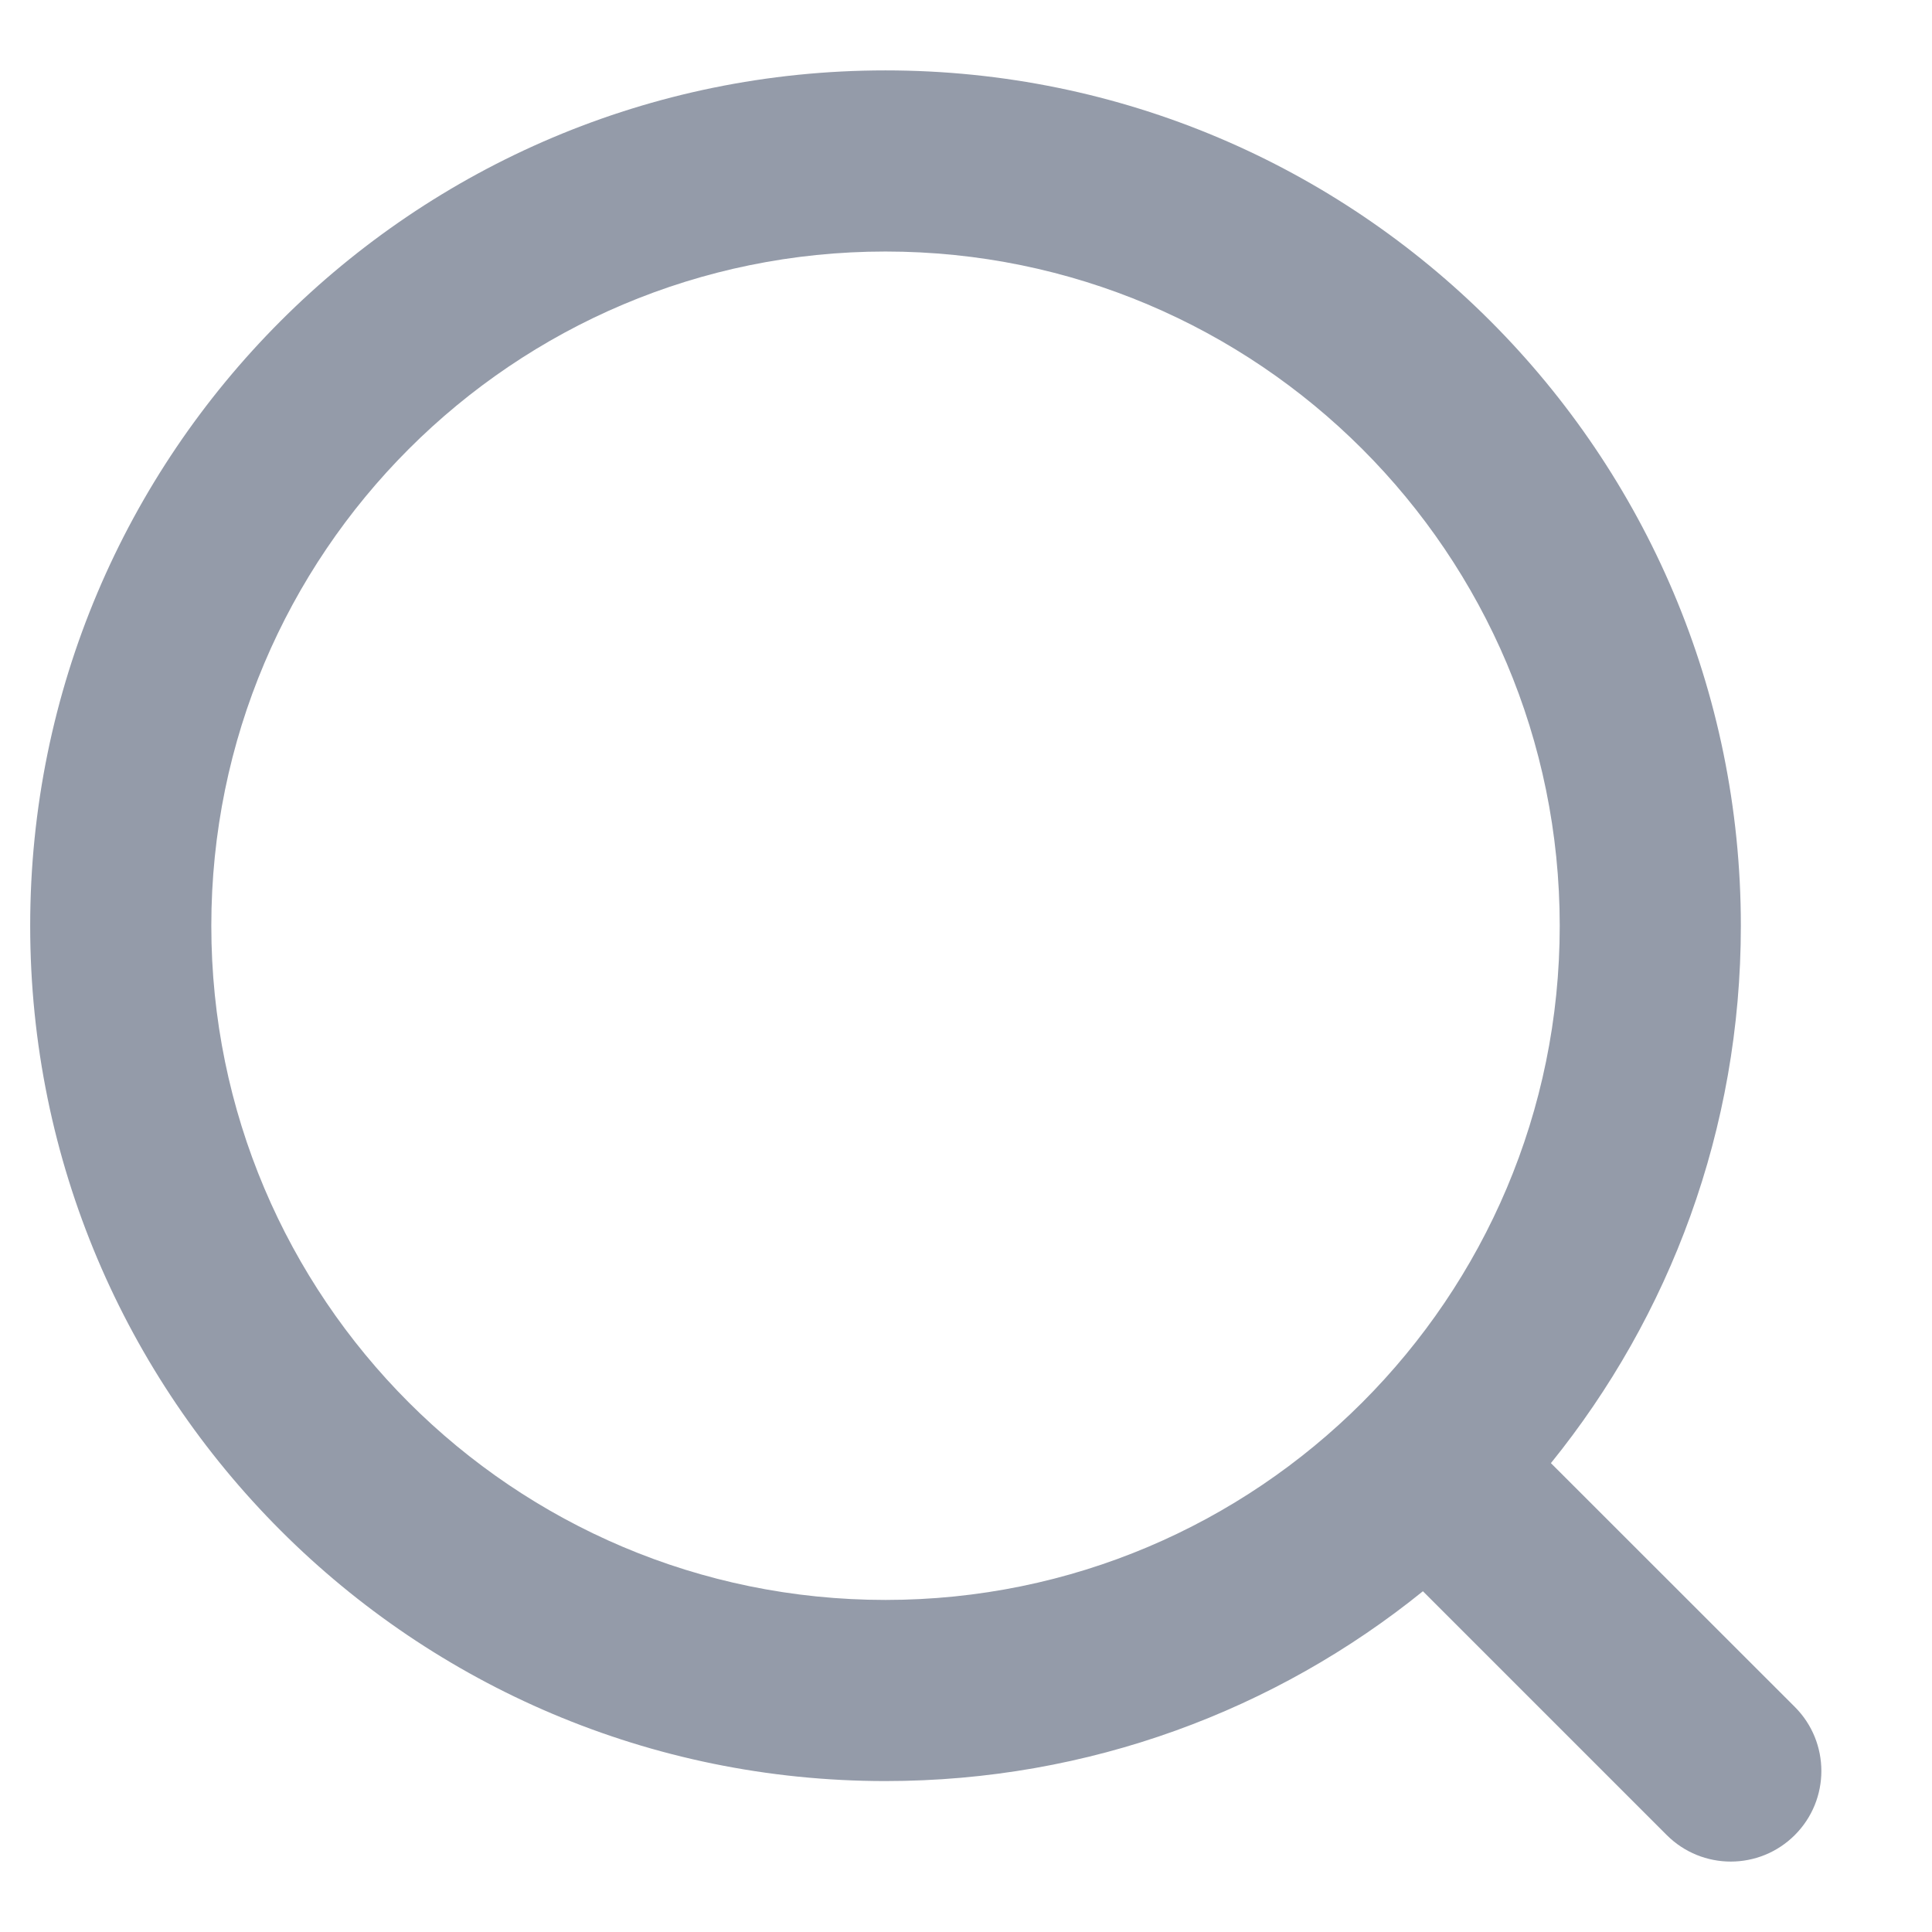 <svg width="16" height="16" viewBox="0 0 16 16" fill="none" xmlns="http://www.w3.org/2000/svg">
<path fill-rule="evenodd" clip-rule="evenodd" d="M0.25 7.667C0.25 3.755 3.421 0.583 7.333 0.583C11.245 0.583 14.417 3.755 14.417 7.667C14.417 9.353 13.828 10.901 12.844 12.117L14.864 14.136C15.157 14.429 15.157 14.904 14.864 15.197C14.571 15.49 14.096 15.49 13.803 15.197L11.784 13.178C10.568 14.161 9.019 14.75 7.333 14.75C3.421 14.75 0.25 11.579 0.25 7.667ZM7.333 2.083C4.25 2.083 1.75 4.583 1.75 7.667C1.75 10.75 4.25 13.25 7.333 13.25C10.417 13.25 12.917 10.75 12.917 7.667C12.917 4.583 10.417 2.083 7.333 2.083Z" fill="#949BA9"/>
</svg>
